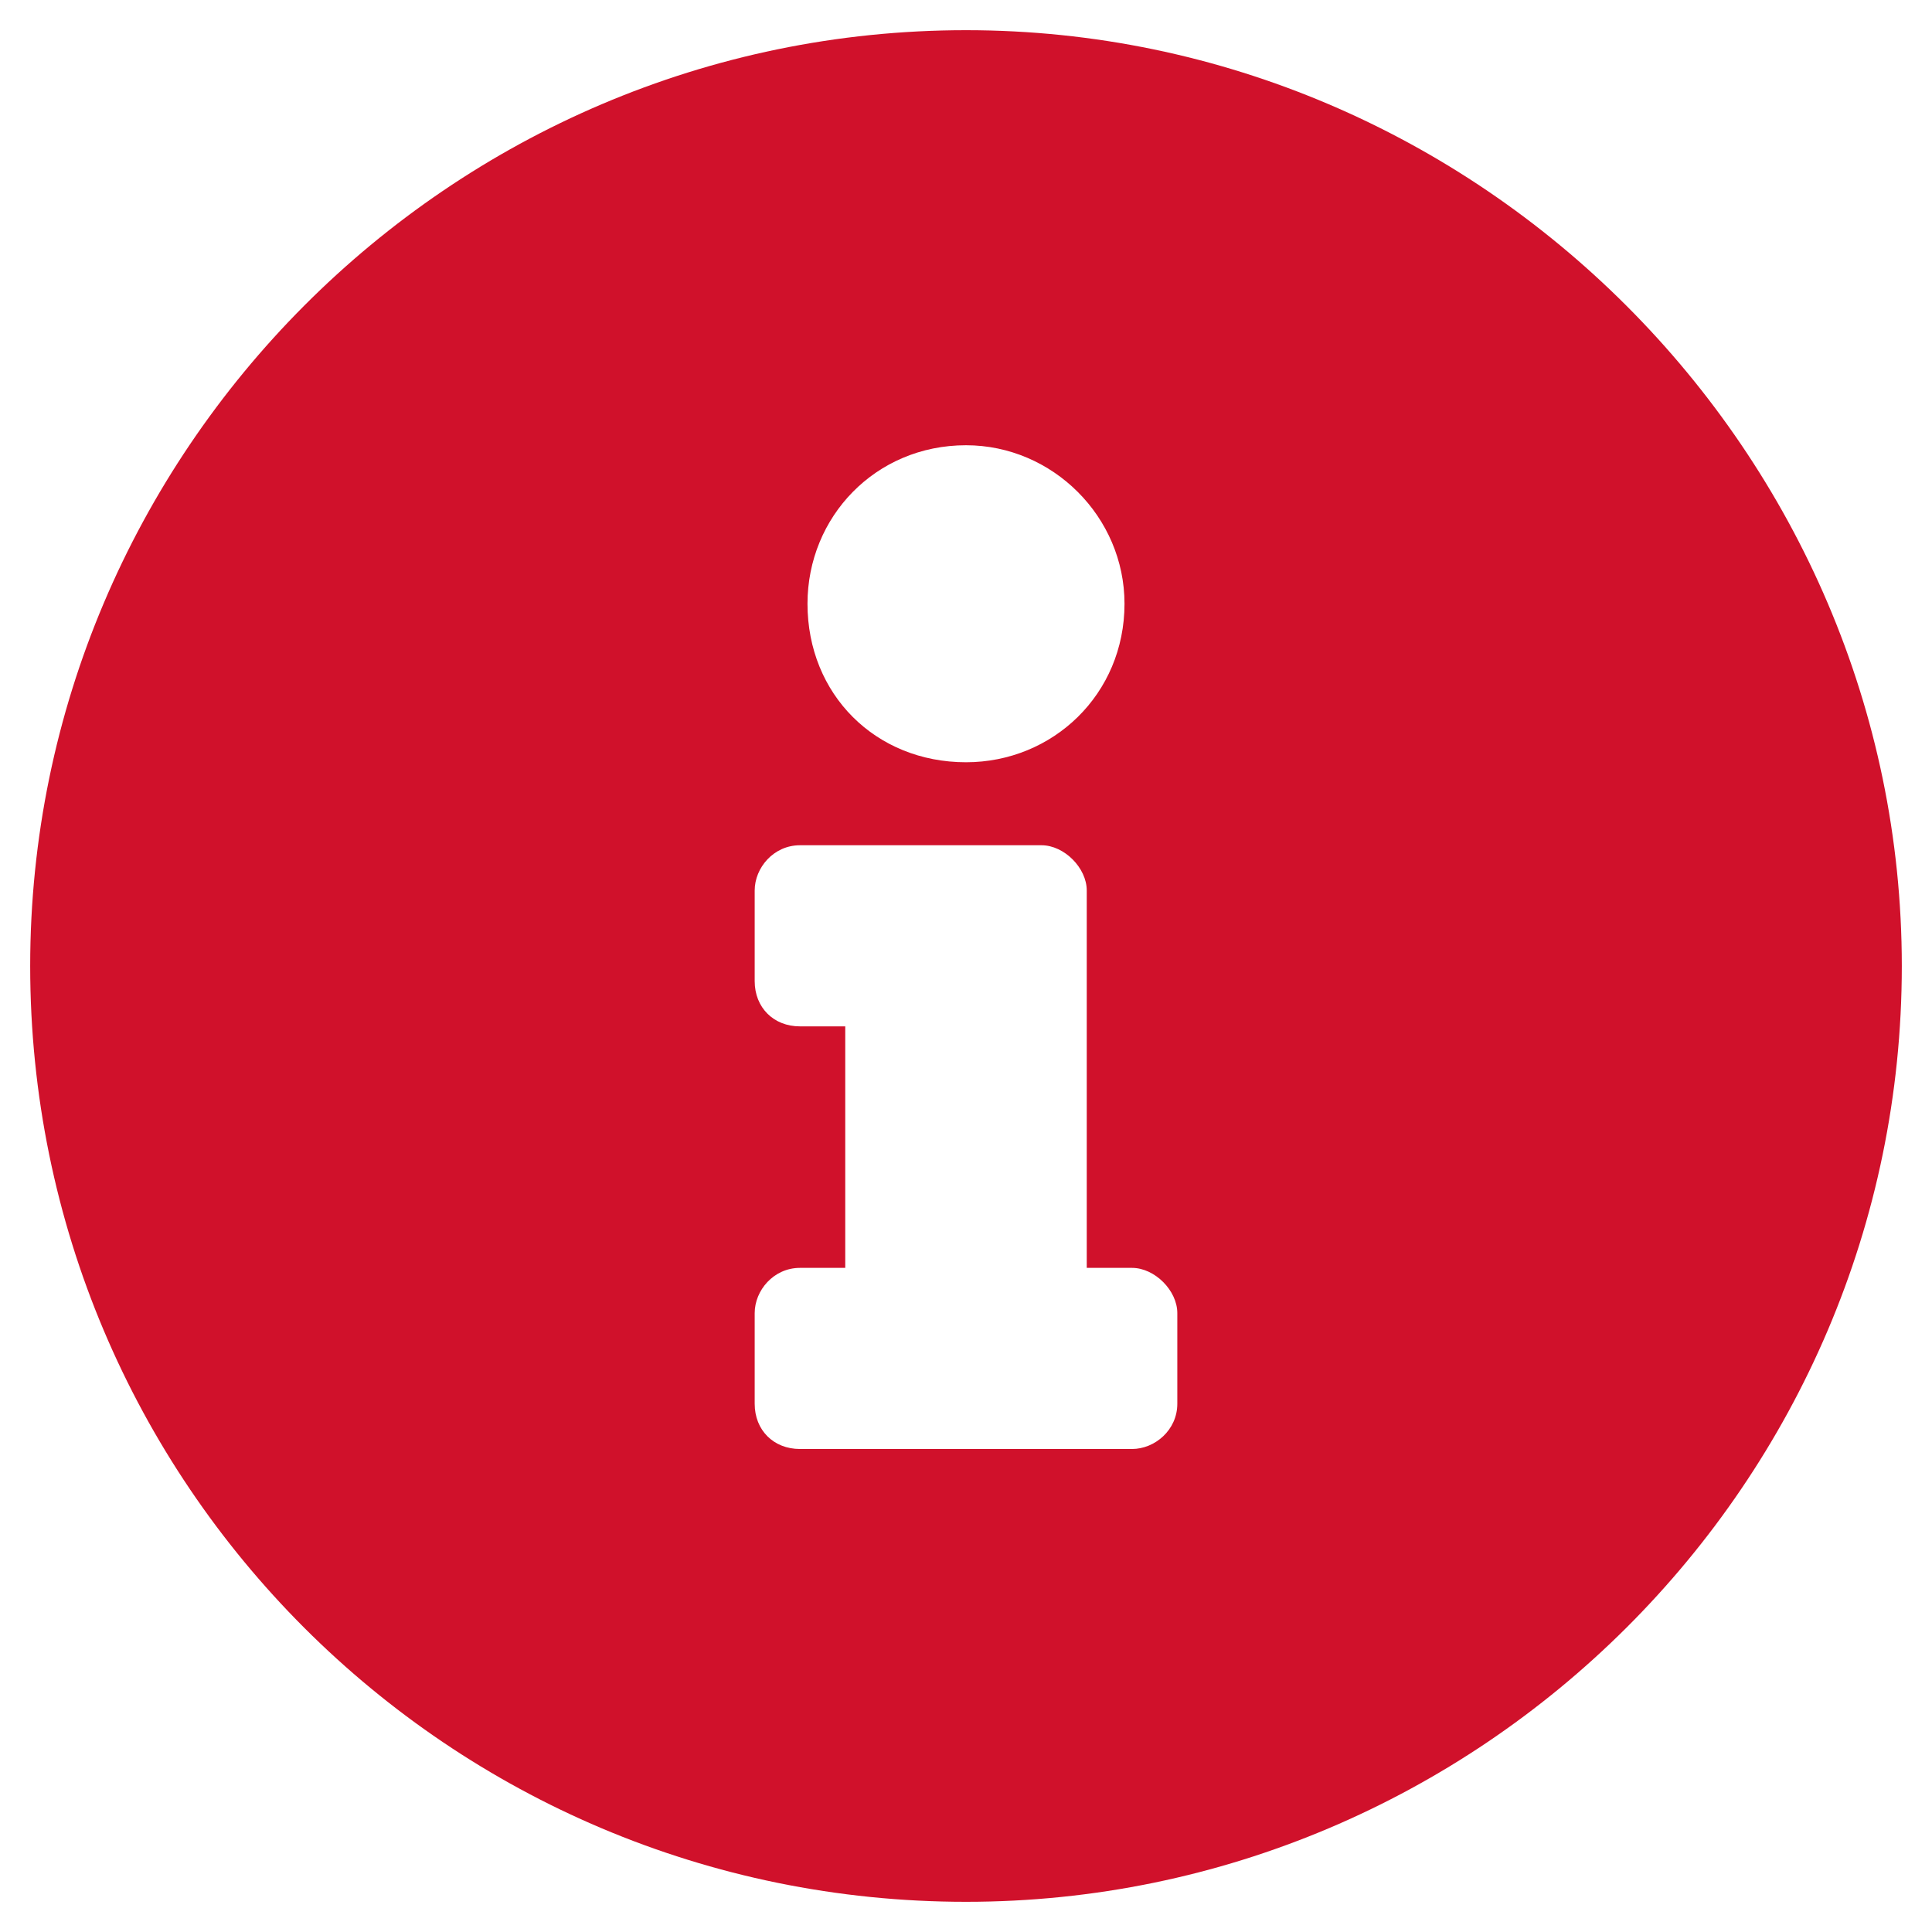 <svg width="24" height="24" viewBox="0 0 24 24" fill="none" xmlns="http://www.w3.org/2000/svg">
	<path d="M12 0.375C5.578 0.375 0.375 5.625 0.375 12C0.375 18.422 5.578 23.625 12 23.625C18.375 23.625 23.625 18.422 23.625 12C23.625 5.625 18.375 0.375 12 0.375ZM12 5.531C13.078 5.531 13.969 6.422 13.969 7.5C13.969 8.625 13.078 9.469 12 9.469C10.875 9.469 10.031 8.625 10.031 7.5C10.031 6.422 10.875 5.531 12 5.531ZM14.625 17.438C14.625 17.766 14.344 18 14.062 18H9.938C9.609 18 9.375 17.766 9.375 17.438V16.312C9.375 16.031 9.609 15.75 9.938 15.75H10.5V12.75H9.938C9.609 12.75 9.375 12.516 9.375 12.188V11.062C9.375 10.781 9.609 10.5 9.938 10.5H12.938C13.219 10.5 13.5 10.781 13.5 11.062V15.75H14.062C14.344 15.75 14.625 16.031 14.625 16.312V17.438Z" fill="#D0112B"/>
</svg>